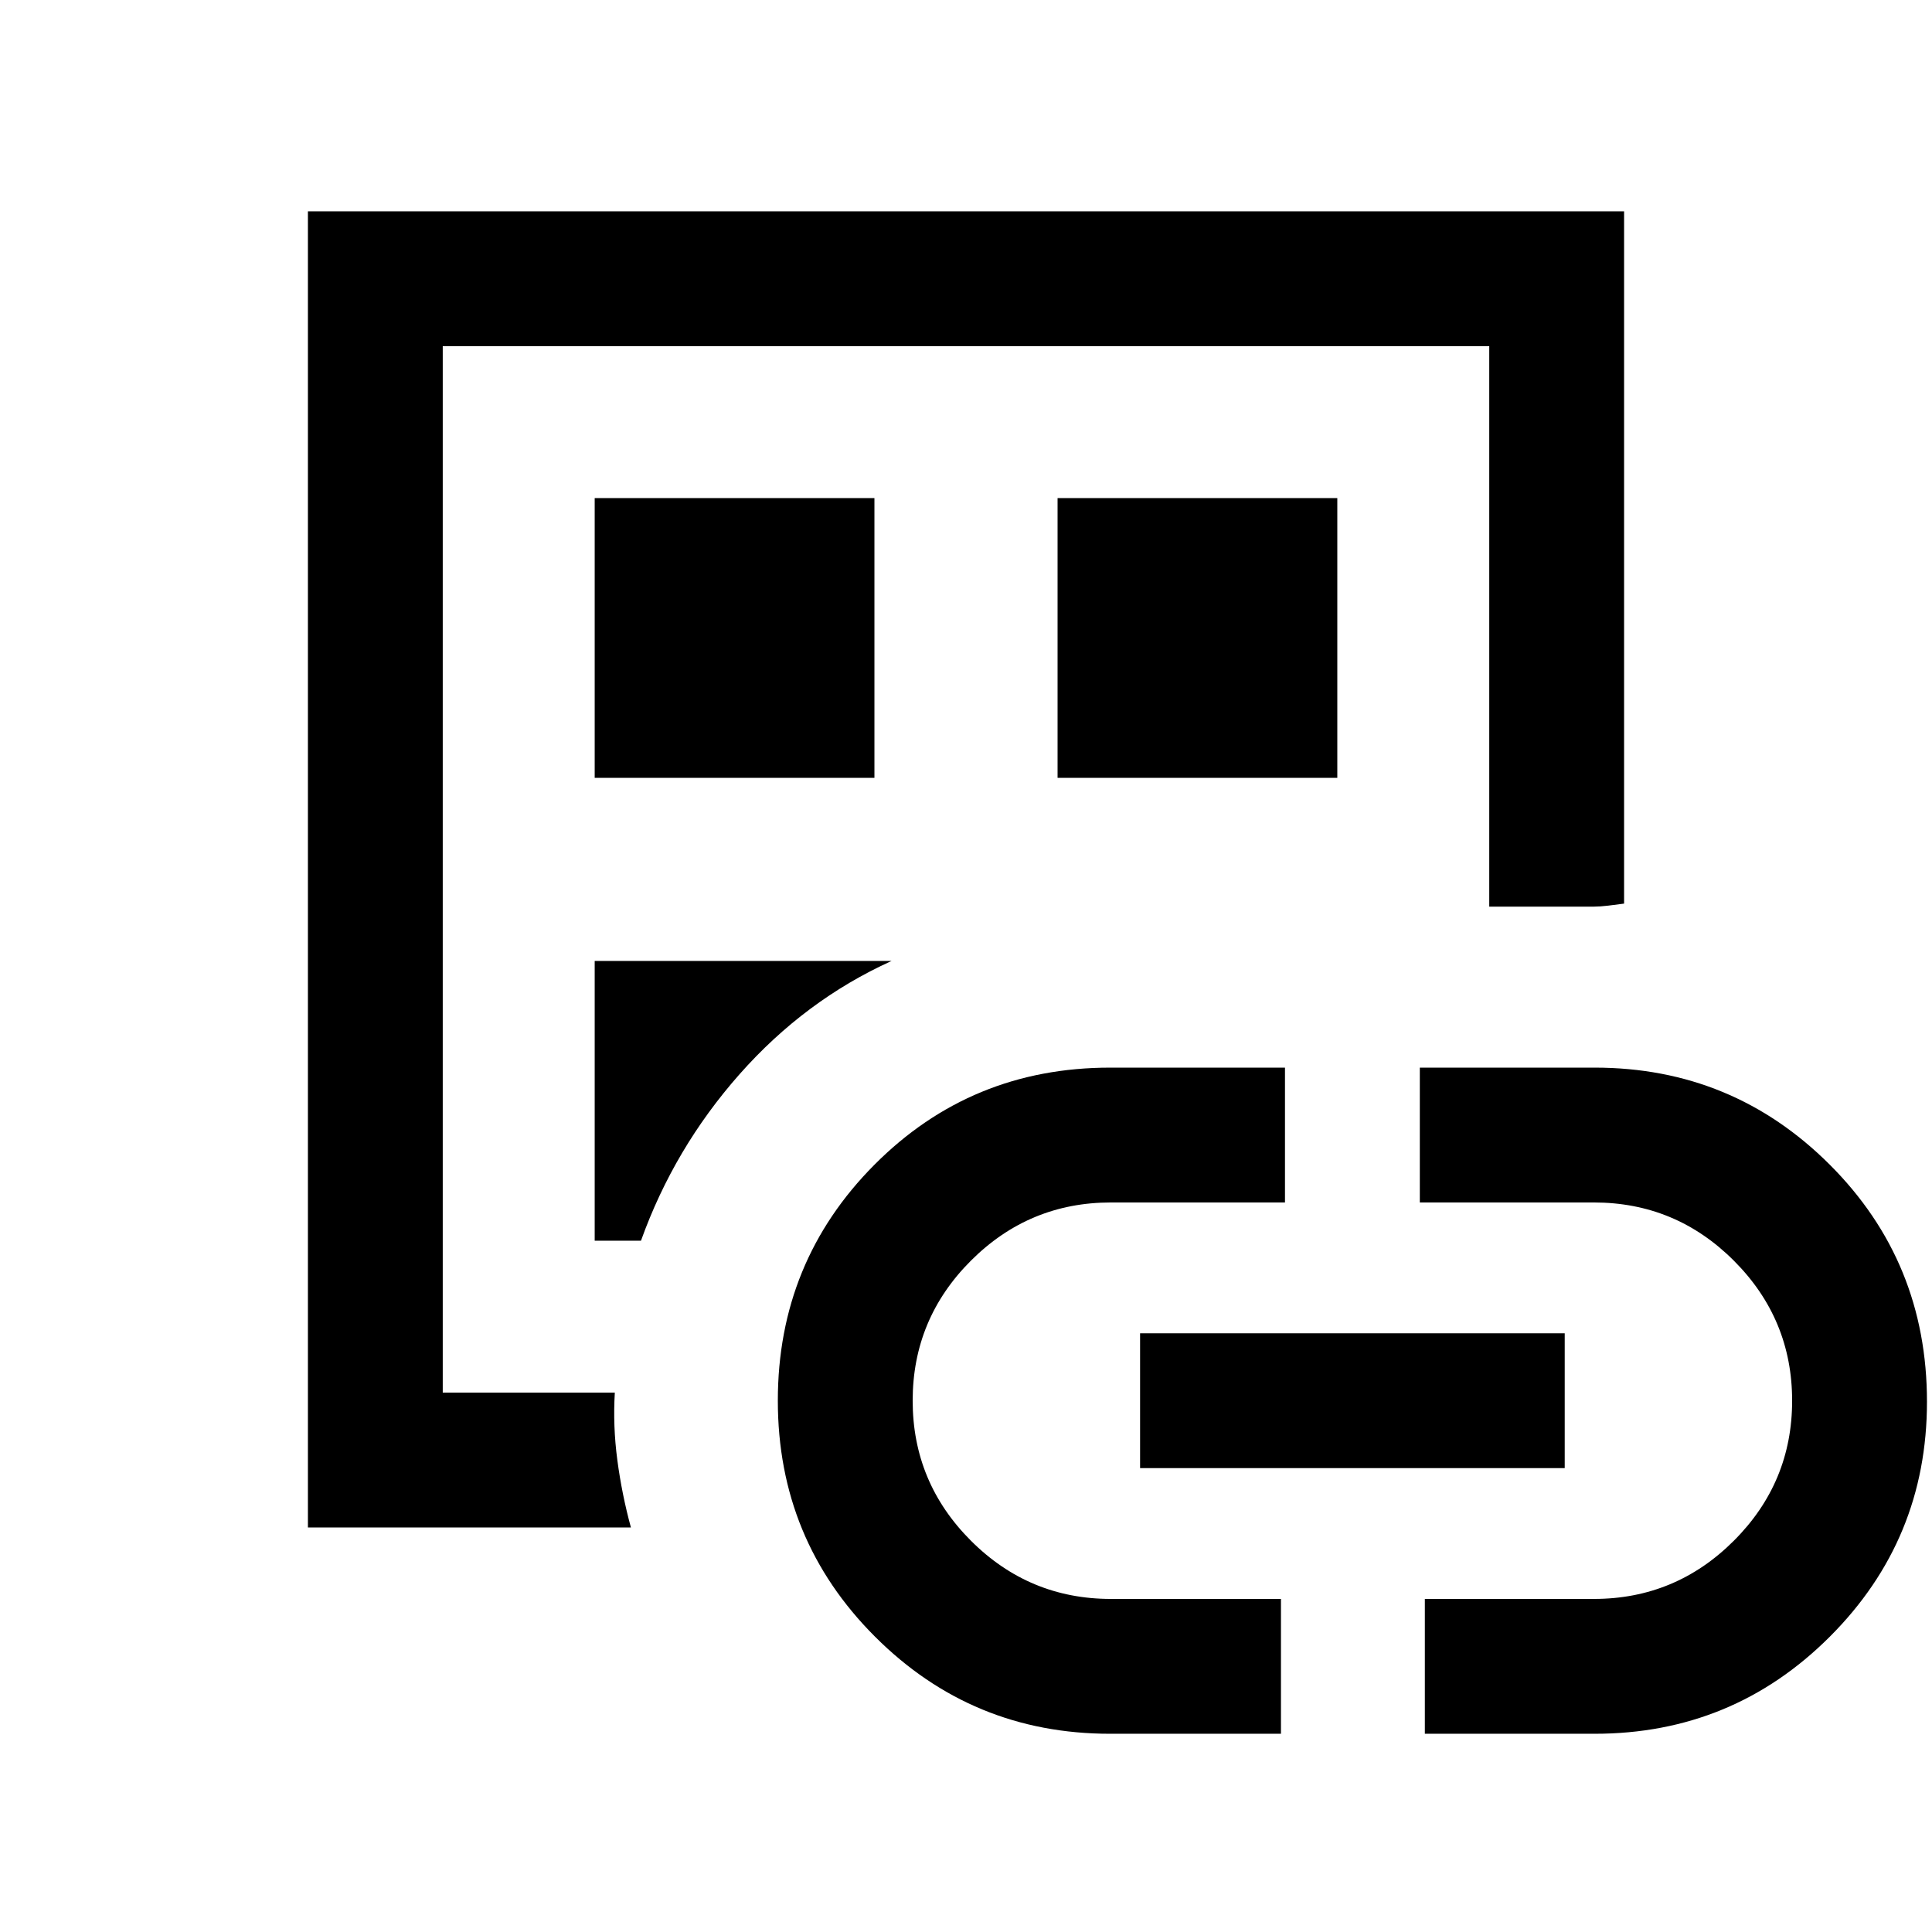 <svg xmlns="http://www.w3.org/2000/svg" height="20" viewBox="0 -960 960 960" width="20"><path d="M153-201v-654h654v344q-3.71.5-7.85 1-4.15.5-7.15.5h-52V-788H220v520h85.5q-1 16.5 1.25 33.5t6.75 33.5H153Zm67-63v-524 524Zm75.5-79.5h23q16.5-46 49-82.75T443-482.5H295.5v139Zm0-230h139v-139h-139v139Zm256.12 475q-68.59 0-116.85-48.27-48.27-48.27-48.27-117.25 0-68.98 48-117.23t117.12-48.25h86.88v67H552q-40.63 0-69.57 28.93-28.93 28.93-28.93 69.55t28.93 69.57Q511.37-165.5 552-165.5h84.5v67h-84.88Zm-26.12-475h139v-139h-139v139Zm41 343v-67h211v67h-211ZM708-98.5v-67h84q40.6 0 69.55-28.93 28.95-28.93 28.95-69.55t-28.93-69.57Q832.63-362.5 792-362.5h-86.5v-67h86.88q68.59 0 116.85 48.25Q957.5-333 957.5-263.48q0 68.48-48.27 116.73Q860.97-98.5 792.38-98.5H708Z"/></svg>